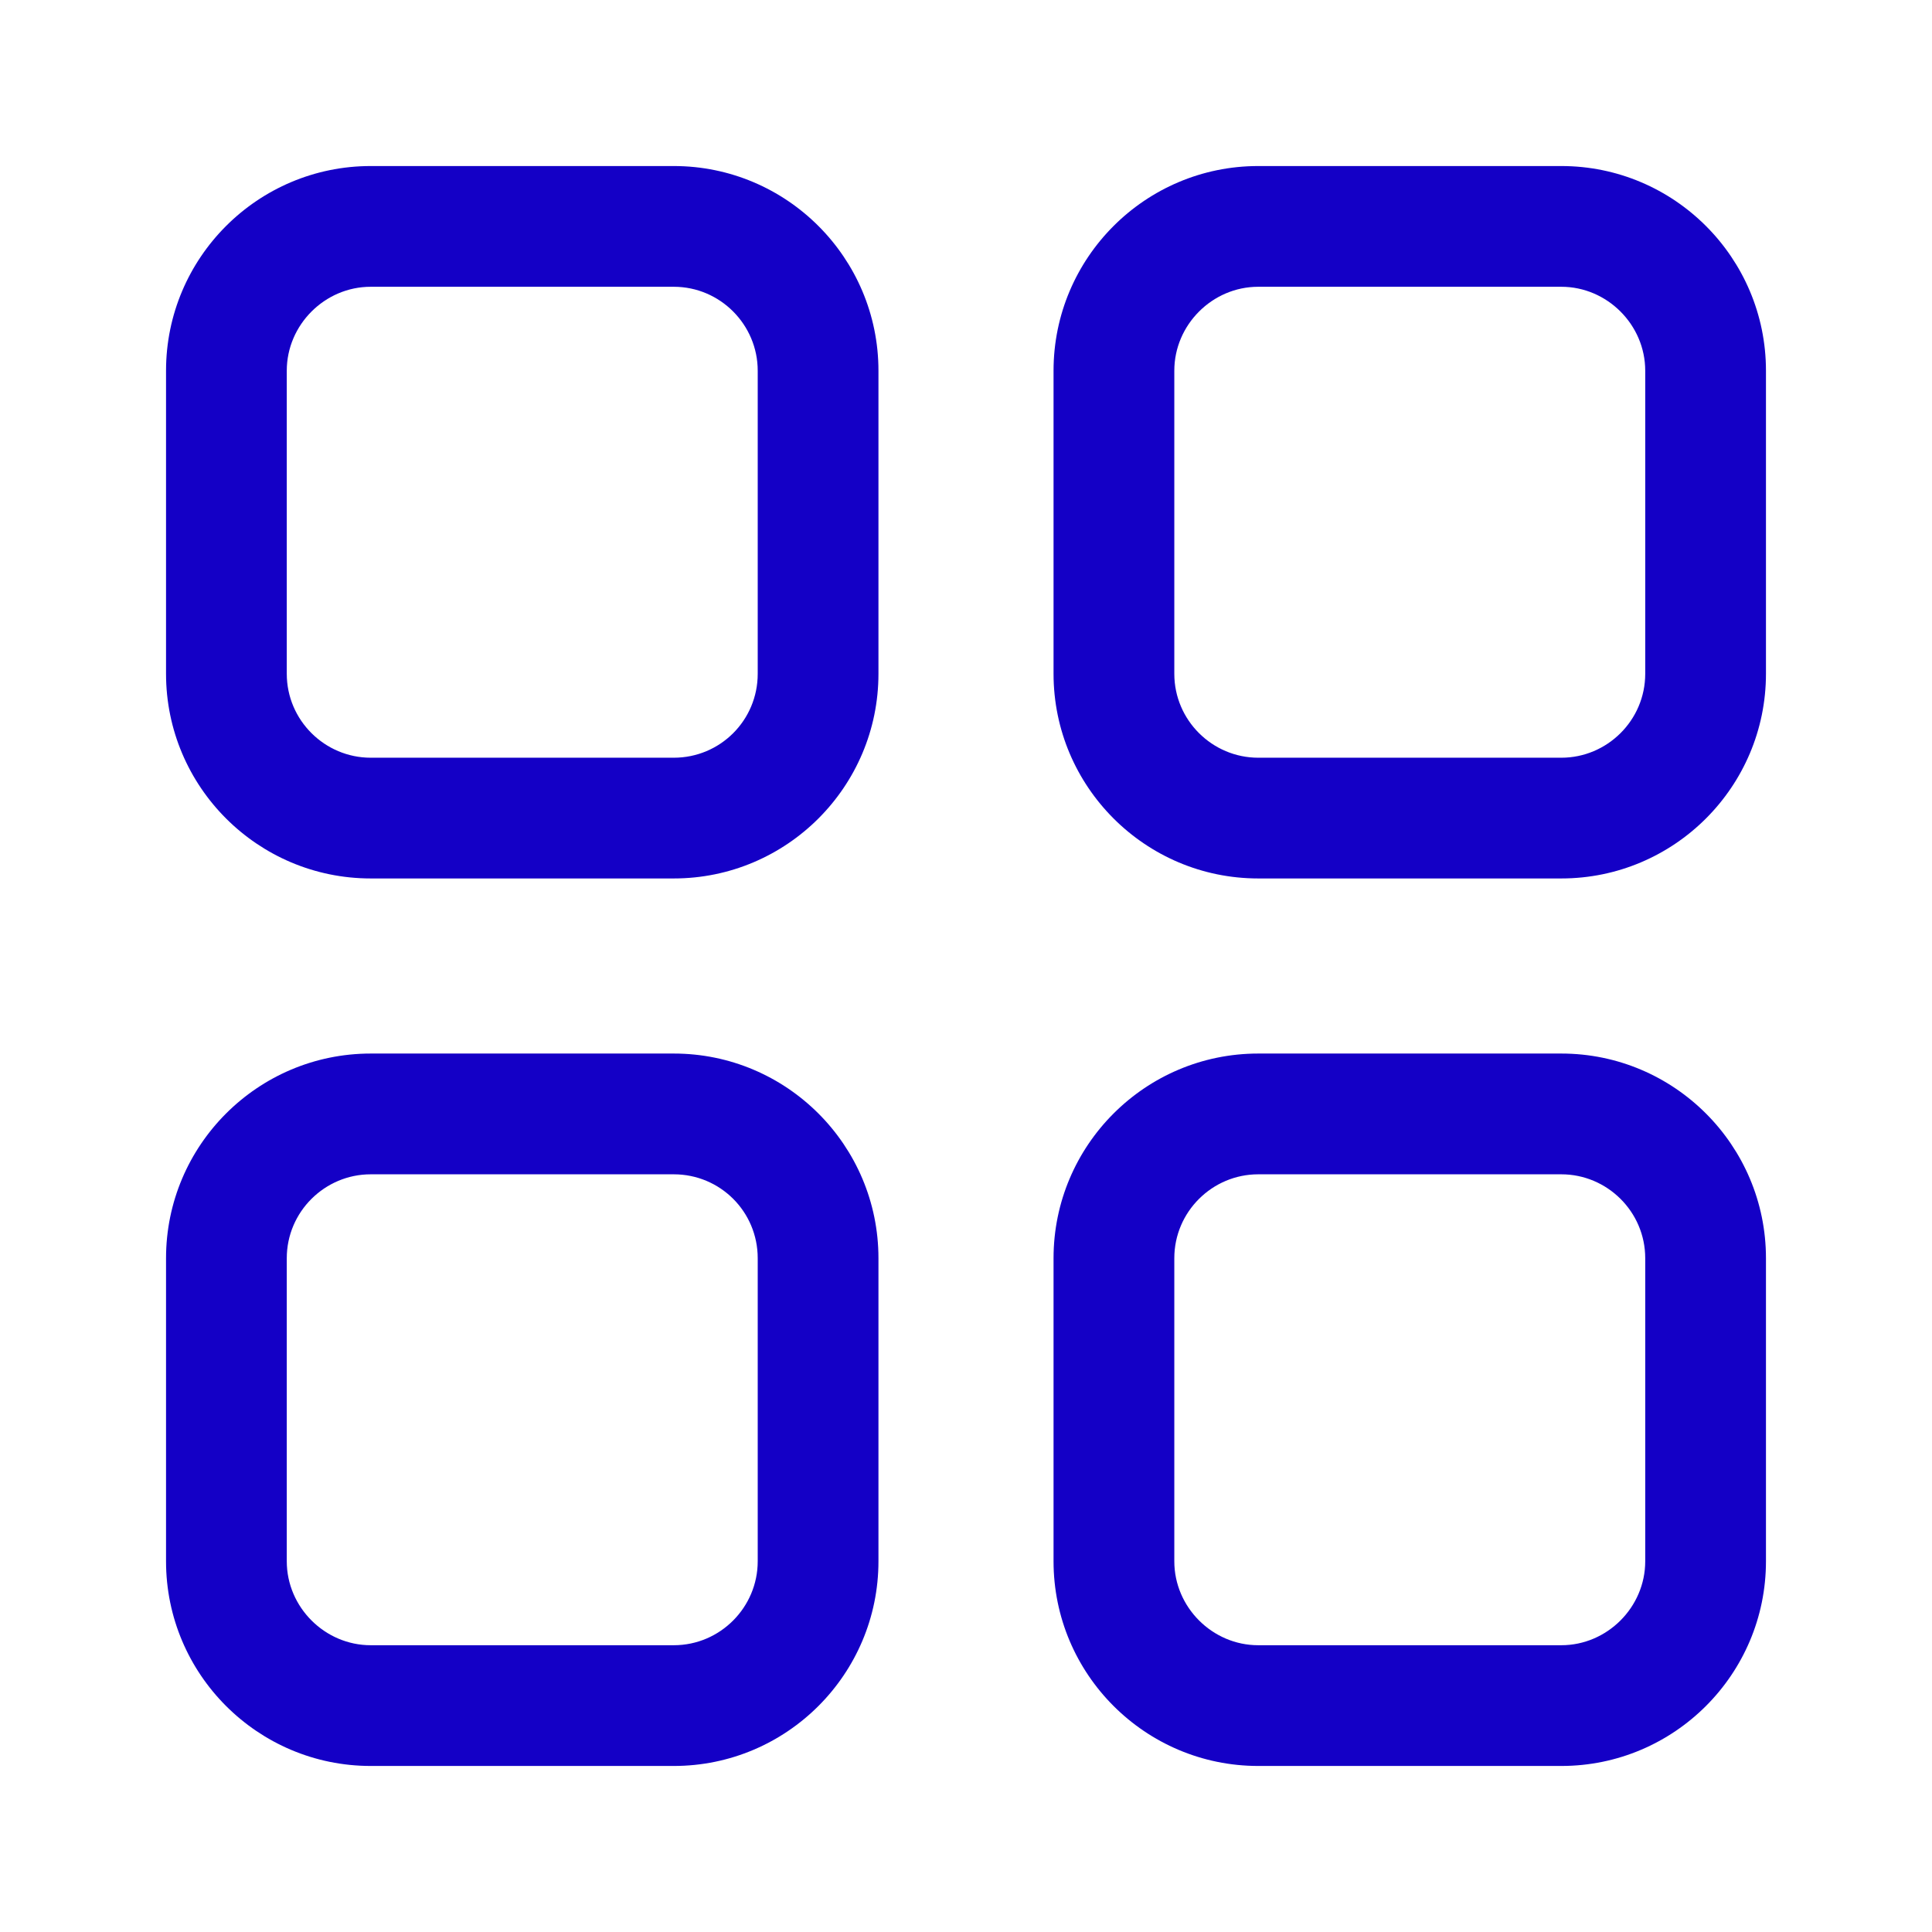 <svg width="67" height="67" viewBox="0 0 67 67" fill="none" xmlns="http://www.w3.org/2000/svg">
<path d="M54.145 36.536H43.634C39.718 36.536 36.536 39.718 36.536 43.634V54.144C36.536 58.06 39.719 61.242 43.634 61.242H54.145C58.06 61.242 61.242 58.06 61.242 54.144V43.634C61.242 39.718 58.06 36.536 54.145 36.536ZM57.055 54.144C57.055 55.736 55.736 57.055 54.145 57.055H43.634C42.043 57.055 40.724 55.736 40.724 54.144V43.634C40.724 42.022 42.043 40.724 43.634 40.724H54.145C55.736 40.724 57.055 42.022 57.055 43.634V54.144Z" fill="#1400C6"/>
<path d="M54.145 5.758H43.634C39.718 5.758 36.536 8.94 36.536 12.856V23.366C36.536 27.282 39.719 30.464 43.634 30.464H54.145C58.06 30.464 61.242 27.282 61.242 23.366V12.856C61.242 8.94 58.06 5.758 54.145 5.758ZM57.055 23.366C57.055 24.978 55.736 26.277 54.145 26.277H43.634C42.043 26.277 40.724 24.978 40.724 23.366V12.856C40.724 11.264 42.043 9.945 43.634 9.945H54.145C55.736 9.945 57.055 11.264 57.055 12.856V23.366Z" fill="#1400C6"/>
<path d="M23.366 36.536H12.856C8.94 36.536 5.758 39.718 5.758 43.634V54.144C5.758 58.06 8.94 61.242 12.856 61.242H23.366C27.282 61.242 30.464 58.06 30.464 54.144V43.634C30.464 39.718 27.282 36.536 23.366 36.536ZM26.277 54.144C26.277 55.736 24.978 57.055 23.366 57.055H12.856C11.264 57.055 9.945 55.736 9.945 54.144V43.634C9.945 42.022 11.264 40.724 12.856 40.724H23.366C24.978 40.724 26.277 42.022 26.277 43.634V54.144Z" fill="#1400C6"/>
<path d="M23.366 5.758H12.856C8.94 5.758 5.758 8.94 5.758 12.856V23.366C5.758 27.282 8.94 30.464 12.856 30.464H23.366C27.282 30.464 30.464 27.282 30.464 23.366V12.856C30.464 8.94 27.282 5.758 23.366 5.758ZM26.277 23.366C26.277 24.978 24.978 26.277 23.366 26.277H12.856C11.264 26.277 9.945 24.978 9.945 23.366V12.856C9.945 11.264 11.264 9.945 12.856 9.945H23.366C24.978 9.945 26.277 11.264 26.277 12.856V23.366Z" fill="#1400C6"/>
</svg>
